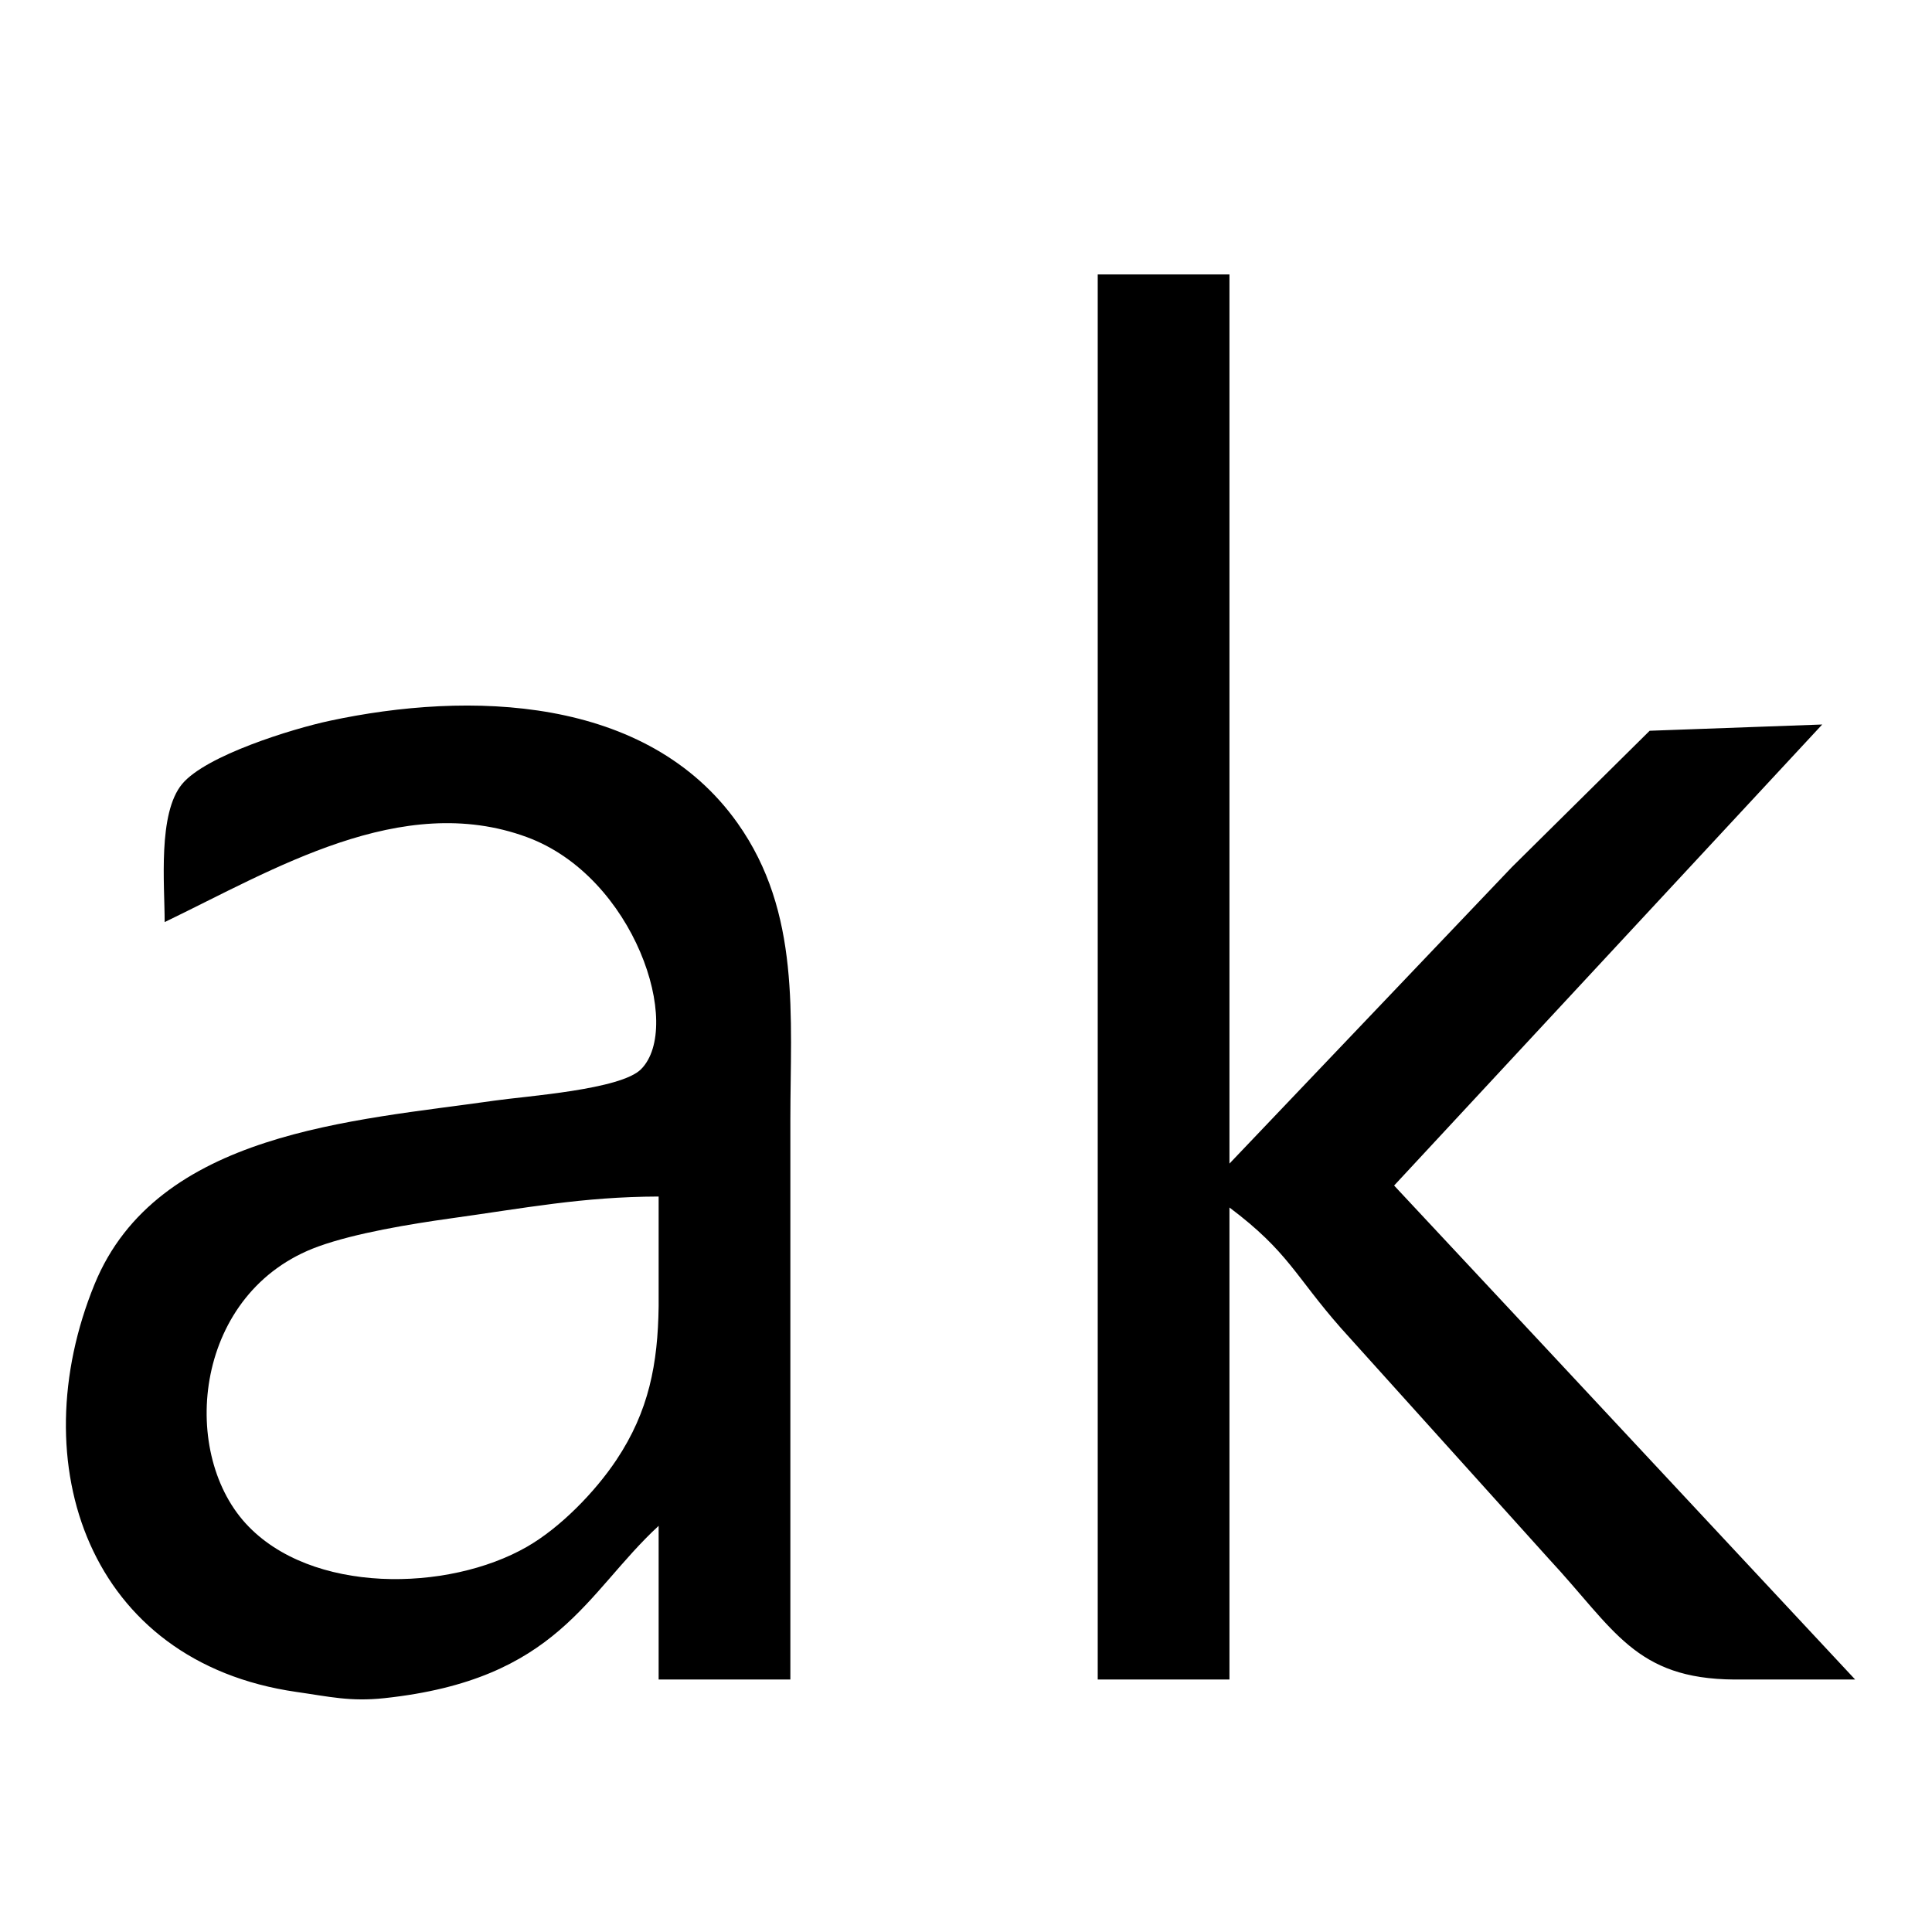 <?xml version="1.0" encoding="UTF-8" standalone="no"?>
<!DOCTYPE svg PUBLIC "-//W3C//DTD SVG 20010904//EN"
              "http://www.w3.org/TR/2001/REC-SVG-20010904/DTD/svg10.dtd">

<svg xmlns="http://www.w3.org/2000/svg"
     width="0.587in" height="0.587in"
     viewBox="0 0 176 176">
  <path id="Selection"
        fill="black" stroke="none" stroke-width="1"
        d="M 100.00,25.00
           C 100.00,25.00 112.00,25.00 112.00,25.00
             112.00,25.00 112.00,106.00 112.00,106.00
             112.00,106.00 137.72,79.00 137.72,79.00
             137.72,79.00 150.28,66.57 150.28,66.57
             150.28,66.57 166.00,66.00 166.00,66.00
             166.00,66.00 127.00,108.00 127.00,108.00
             127.00,108.00 141.01,123.00 141.01,123.00
             141.01,123.00 169.00,153.00 169.00,153.00
             169.00,153.00 158.00,153.00 158.00,153.00
             148.94,152.94 147.07,148.43 141.09,142.00
             141.09,142.00 122.17,121.00 122.17,121.00
             117.96,116.22 117.38,114.04 112.00,110.00
             112.00,110.00 112.00,153.00 112.00,153.00
             112.00,153.00 100.00,153.00 100.00,153.00
             100.00,153.00 100.00,25.00 100.00,25.00 Z
           M 15.00,84.00
           C 15.00,80.55 14.36,74.09 16.60,71.41
             18.78,68.81 26.61,66.40 30.00,65.67
             42.70,62.94 58.94,63.33 67.20,75.00
             72.97,83.15 72.00,92.59 72.00,102.00
             72.00,102.00 72.00,153.00 72.00,153.00
             72.00,153.00 60.00,153.00 60.00,153.00
             60.00,153.00 60.00,139.00 60.00,139.00
             53.33,145.16 50.85,153.01 35.00,154.70
             31.89,155.03 30.02,154.56 27.00,154.13
             8.07,151.41 1.94,133.32 8.61,117.00
             14.30,103.08 32.28,102.10 45.00,100.27
             47.92,99.85 56.55,99.27 58.40,97.40
             62.24,93.53 57.83,79.88 48.00,76.26
             36.57,72.05 24.89,79.24 15.00,84.00 Z
           M 60.00,109.00
           C 53.05,109.02 47.79,110.06 41.00,111.00
             37.42,111.50 32.36,112.33 29.00,113.55
             17.75,117.61 16.27,132.10 22.39,138.79
             28.31,145.26 40.83,145.03 48.00,140.91
             51.04,139.17 54.21,135.91 56.15,133.00
             59.12,128.55 59.93,124.23 60.00,119.00
             60.00,119.00 60.00,109.00 60.00,109.00 Z" />
</svg>
